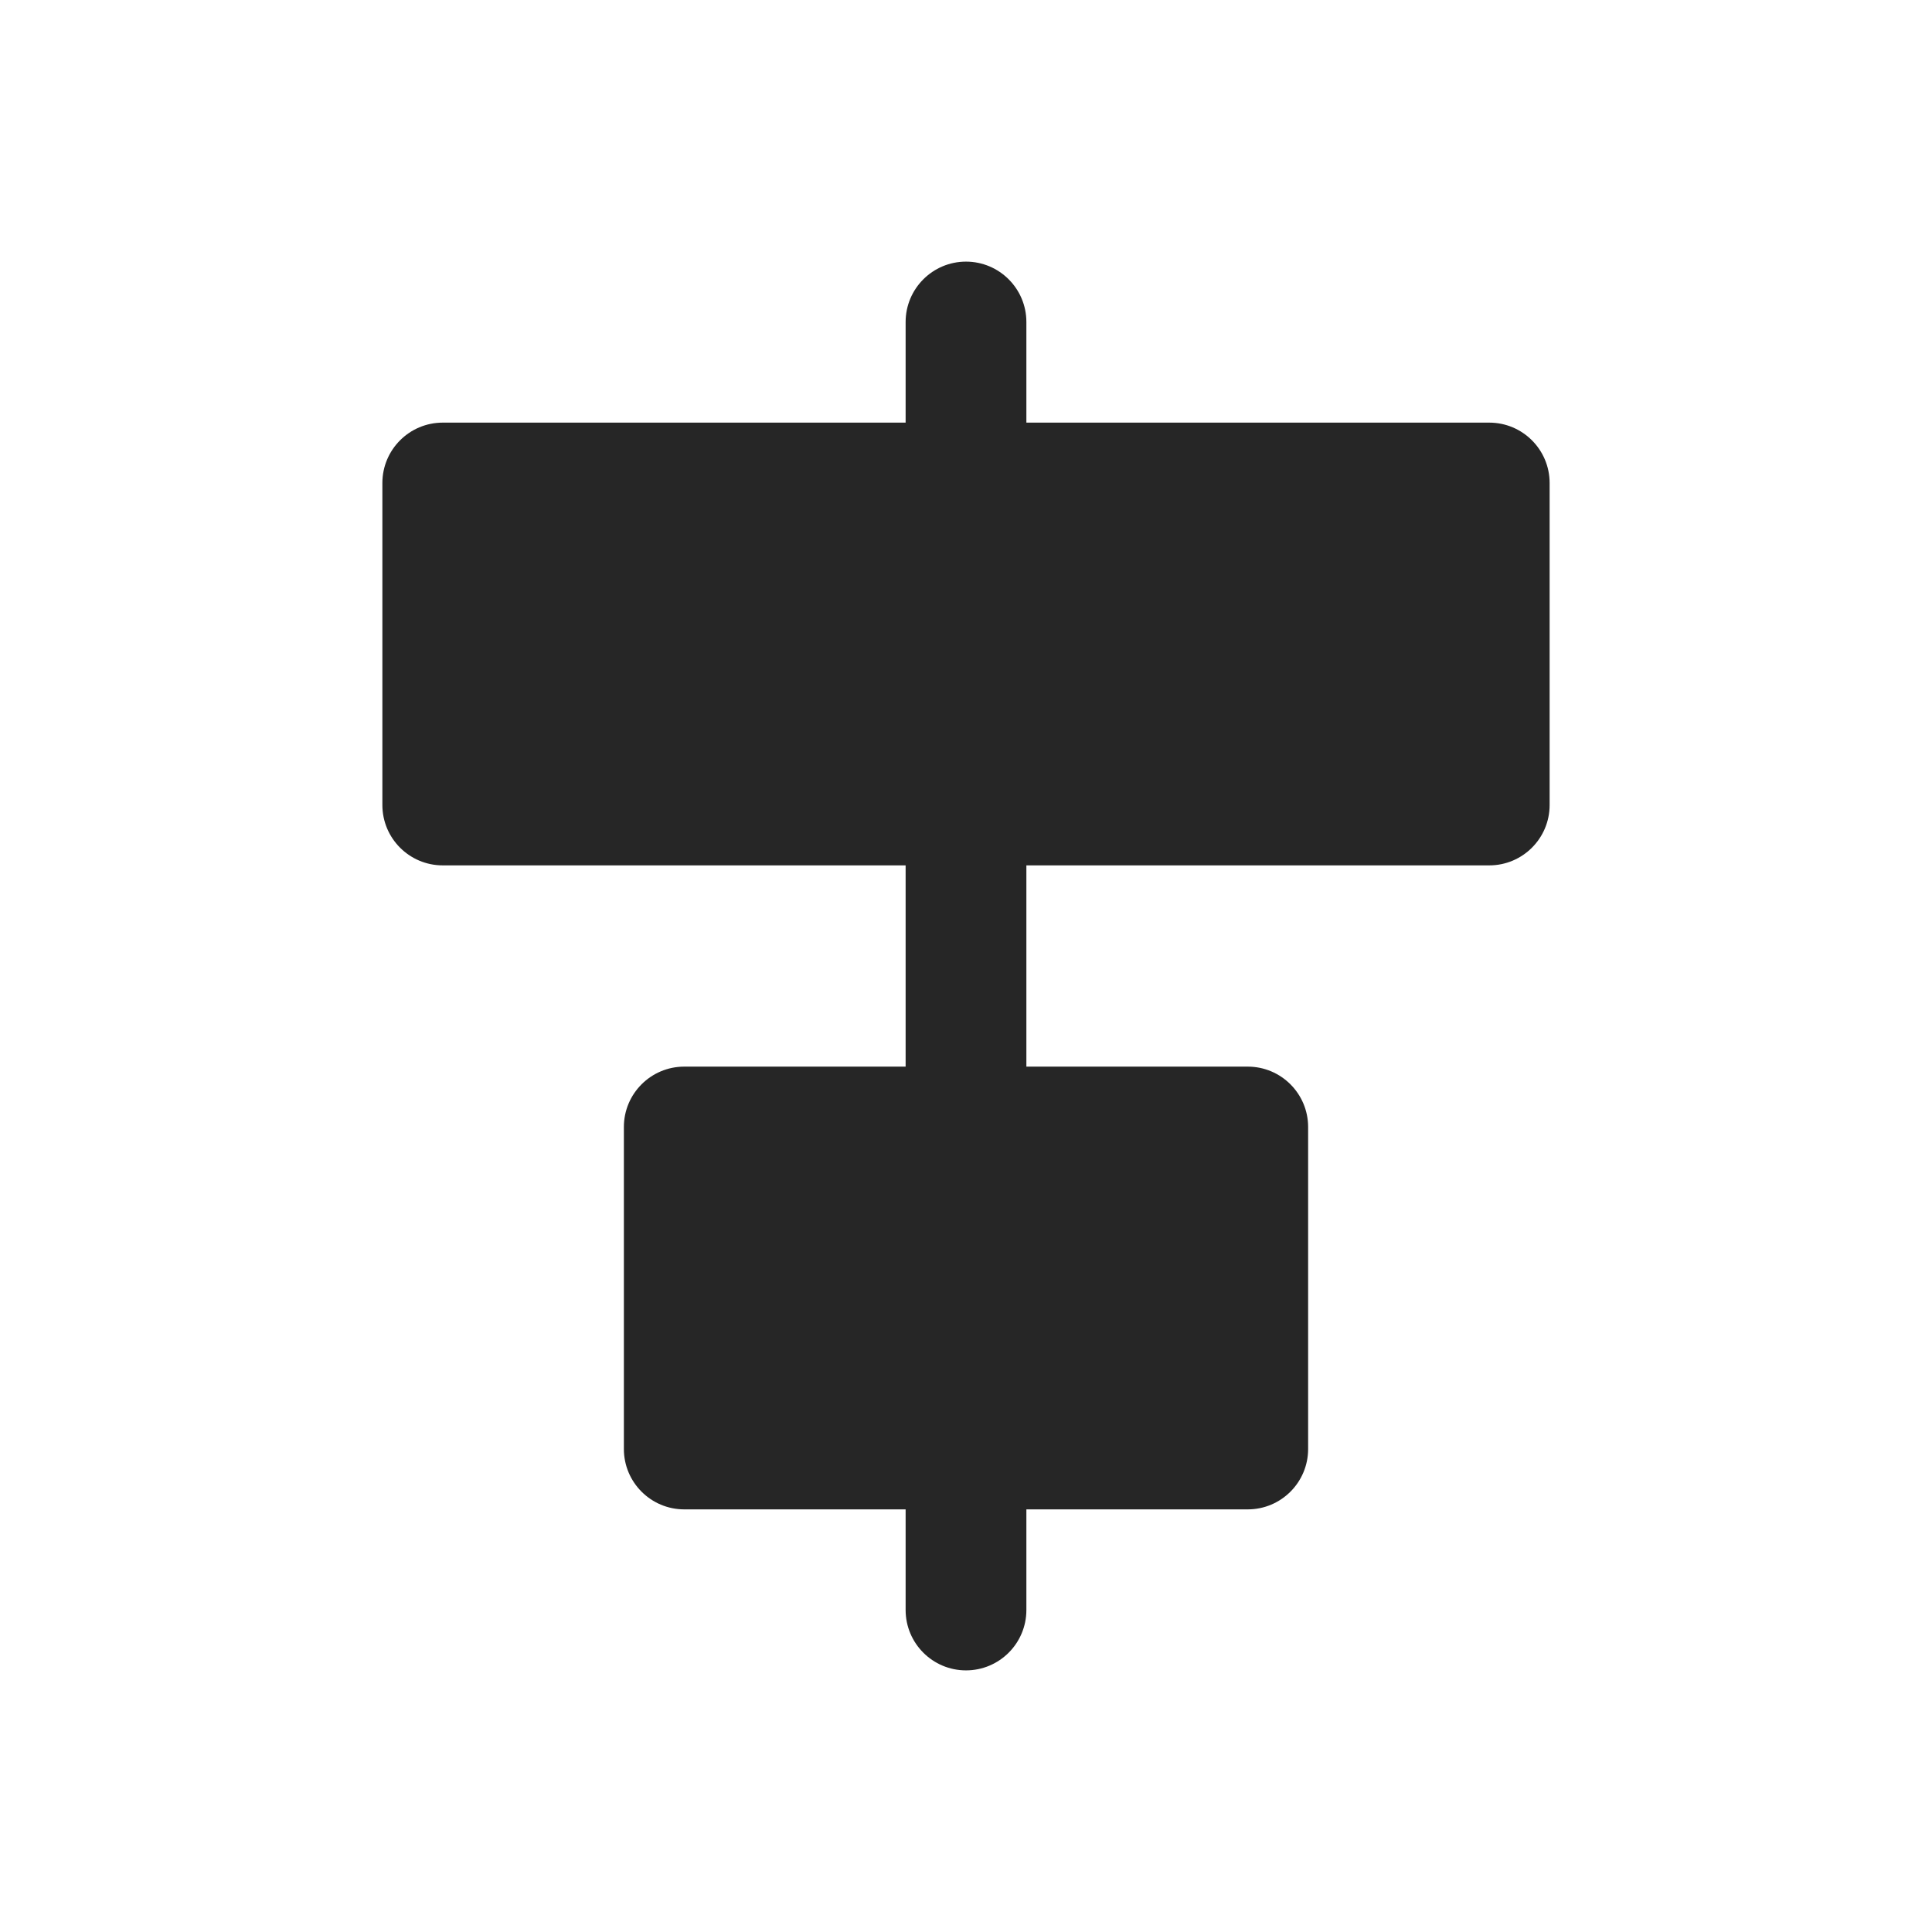 <svg width="24" height="24" viewBox="0 0 24 24" fill="none" xmlns="http://www.w3.org/2000/svg">
<path fill-rule="evenodd" clip-rule="evenodd" d="M12 3.25C12.414 3.25 12.75 3.586 12.75 4V5.25H18.5C18.914 5.25 19.25 5.586 19.25 6V10C19.25 10.414 18.914 10.75 18.5 10.75H12.75V13.25H15.5C15.914 13.25 16.25 13.586 16.25 14V18C16.25 18.414 15.914 18.75 15.5 18.75H12.75V20C12.75 20.414 12.414 20.75 12 20.75C11.586 20.75 11.25 20.414 11.25 20V18.75H8.5C8.086 18.75 7.75 18.414 7.75 18V14C7.75 13.586 8.086 13.25 8.5 13.25H11.25V10.75H5.5C5.086 10.75 4.75 10.414 4.75 10V6C4.75 5.586 5.086 5.25 5.5 5.25H11.25V4C11.25 3.586 11.586 3.25 12 3.25Z" fill="#262626"/>
</svg>
